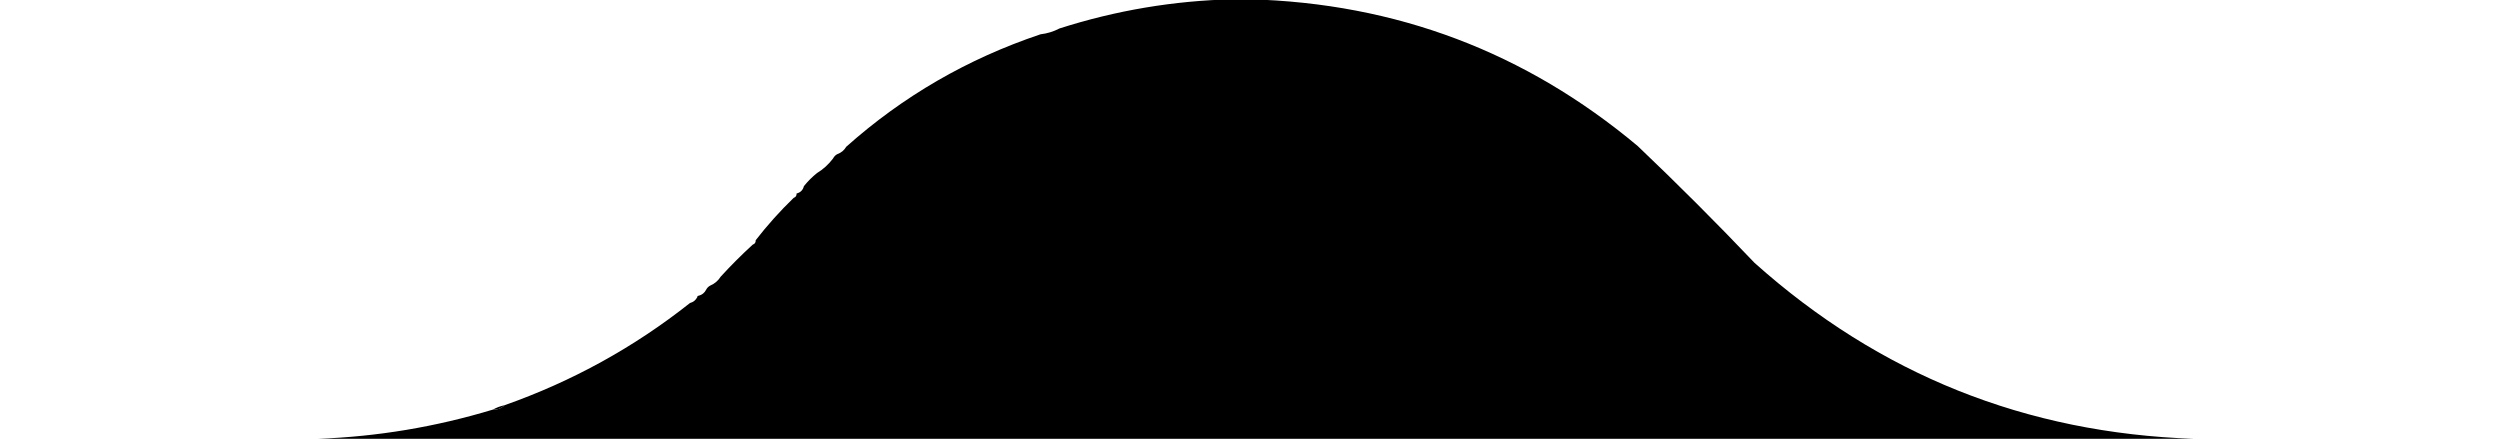 <svg viewBox="0 0 1712 301" xmlns="http://www.w3.org/2000/svg">
    <g clip-path="url(#clip0_2822_15127)">
        <path fill-rule="evenodd" clip-rule="evenodd"
              d="M844.5 -0.5C848.167 -0.5 851.833 -0.5 855.5 -0.5C956.024 2.167 1044.69 35.667 1121.5 100C1148.83 126 1175.5 152.667 1201.5 180C1287 256.461 1387.33 296.628 1502.5 300.5C1074.17 300.5 645.833 300.5 217.5 300.5C258.235 299.044 298.235 292.378 337.5 280.5C340.716 280.655 343.383 279.655 345.5 277.5C391.919 261.134 434.252 237.8 472.5 207.5C474.749 206.92 476.415 205.587 477.5 203.5C477.5 202.833 477.833 202.5 478.5 202.5C480.749 201.92 482.415 200.587 483.5 198.5C484.167 197.167 485.167 196.167 486.5 195.5C489.427 194.243 491.761 192.243 493.5 189.5C500.5 181.833 507.833 174.5 515.5 167.5C516.906 167.027 517.573 166.027 517.5 164.5C525.473 154.227 534.14 144.56 543.5 135.5C544.906 135.027 545.573 134.027 545.5 132.5C548.167 131.833 549.833 130.167 550.5 127.5C553.167 124.167 556.167 121.167 559.5 118.5C563.771 115.899 567.437 112.566 570.5 108.5C571.167 107.167 572.167 106.167 573.5 105.5C576.089 104.581 578.089 102.914 579.5 100.5C618.322 65.902 662.656 40.236 712.5 23.5C717.165 22.943 721.498 21.61 725.5 19.5C764.221 7.102 803.888 0.435 844.5 -0.5Z"
              />
        <path fill-rule="evenodd" clip-rule="evenodd"
              d="M345.5 277.5C343.383 279.655 340.716 280.655 337.5 280.5C339.936 279.129 342.603 278.129 345.5 277.5Z"
              />
    </g>
    <defs>
        <clipPath id="clip0_2822_15127">
            <rect width="1712" height="301"/>
        </clipPath>
    </defs>
</svg>
